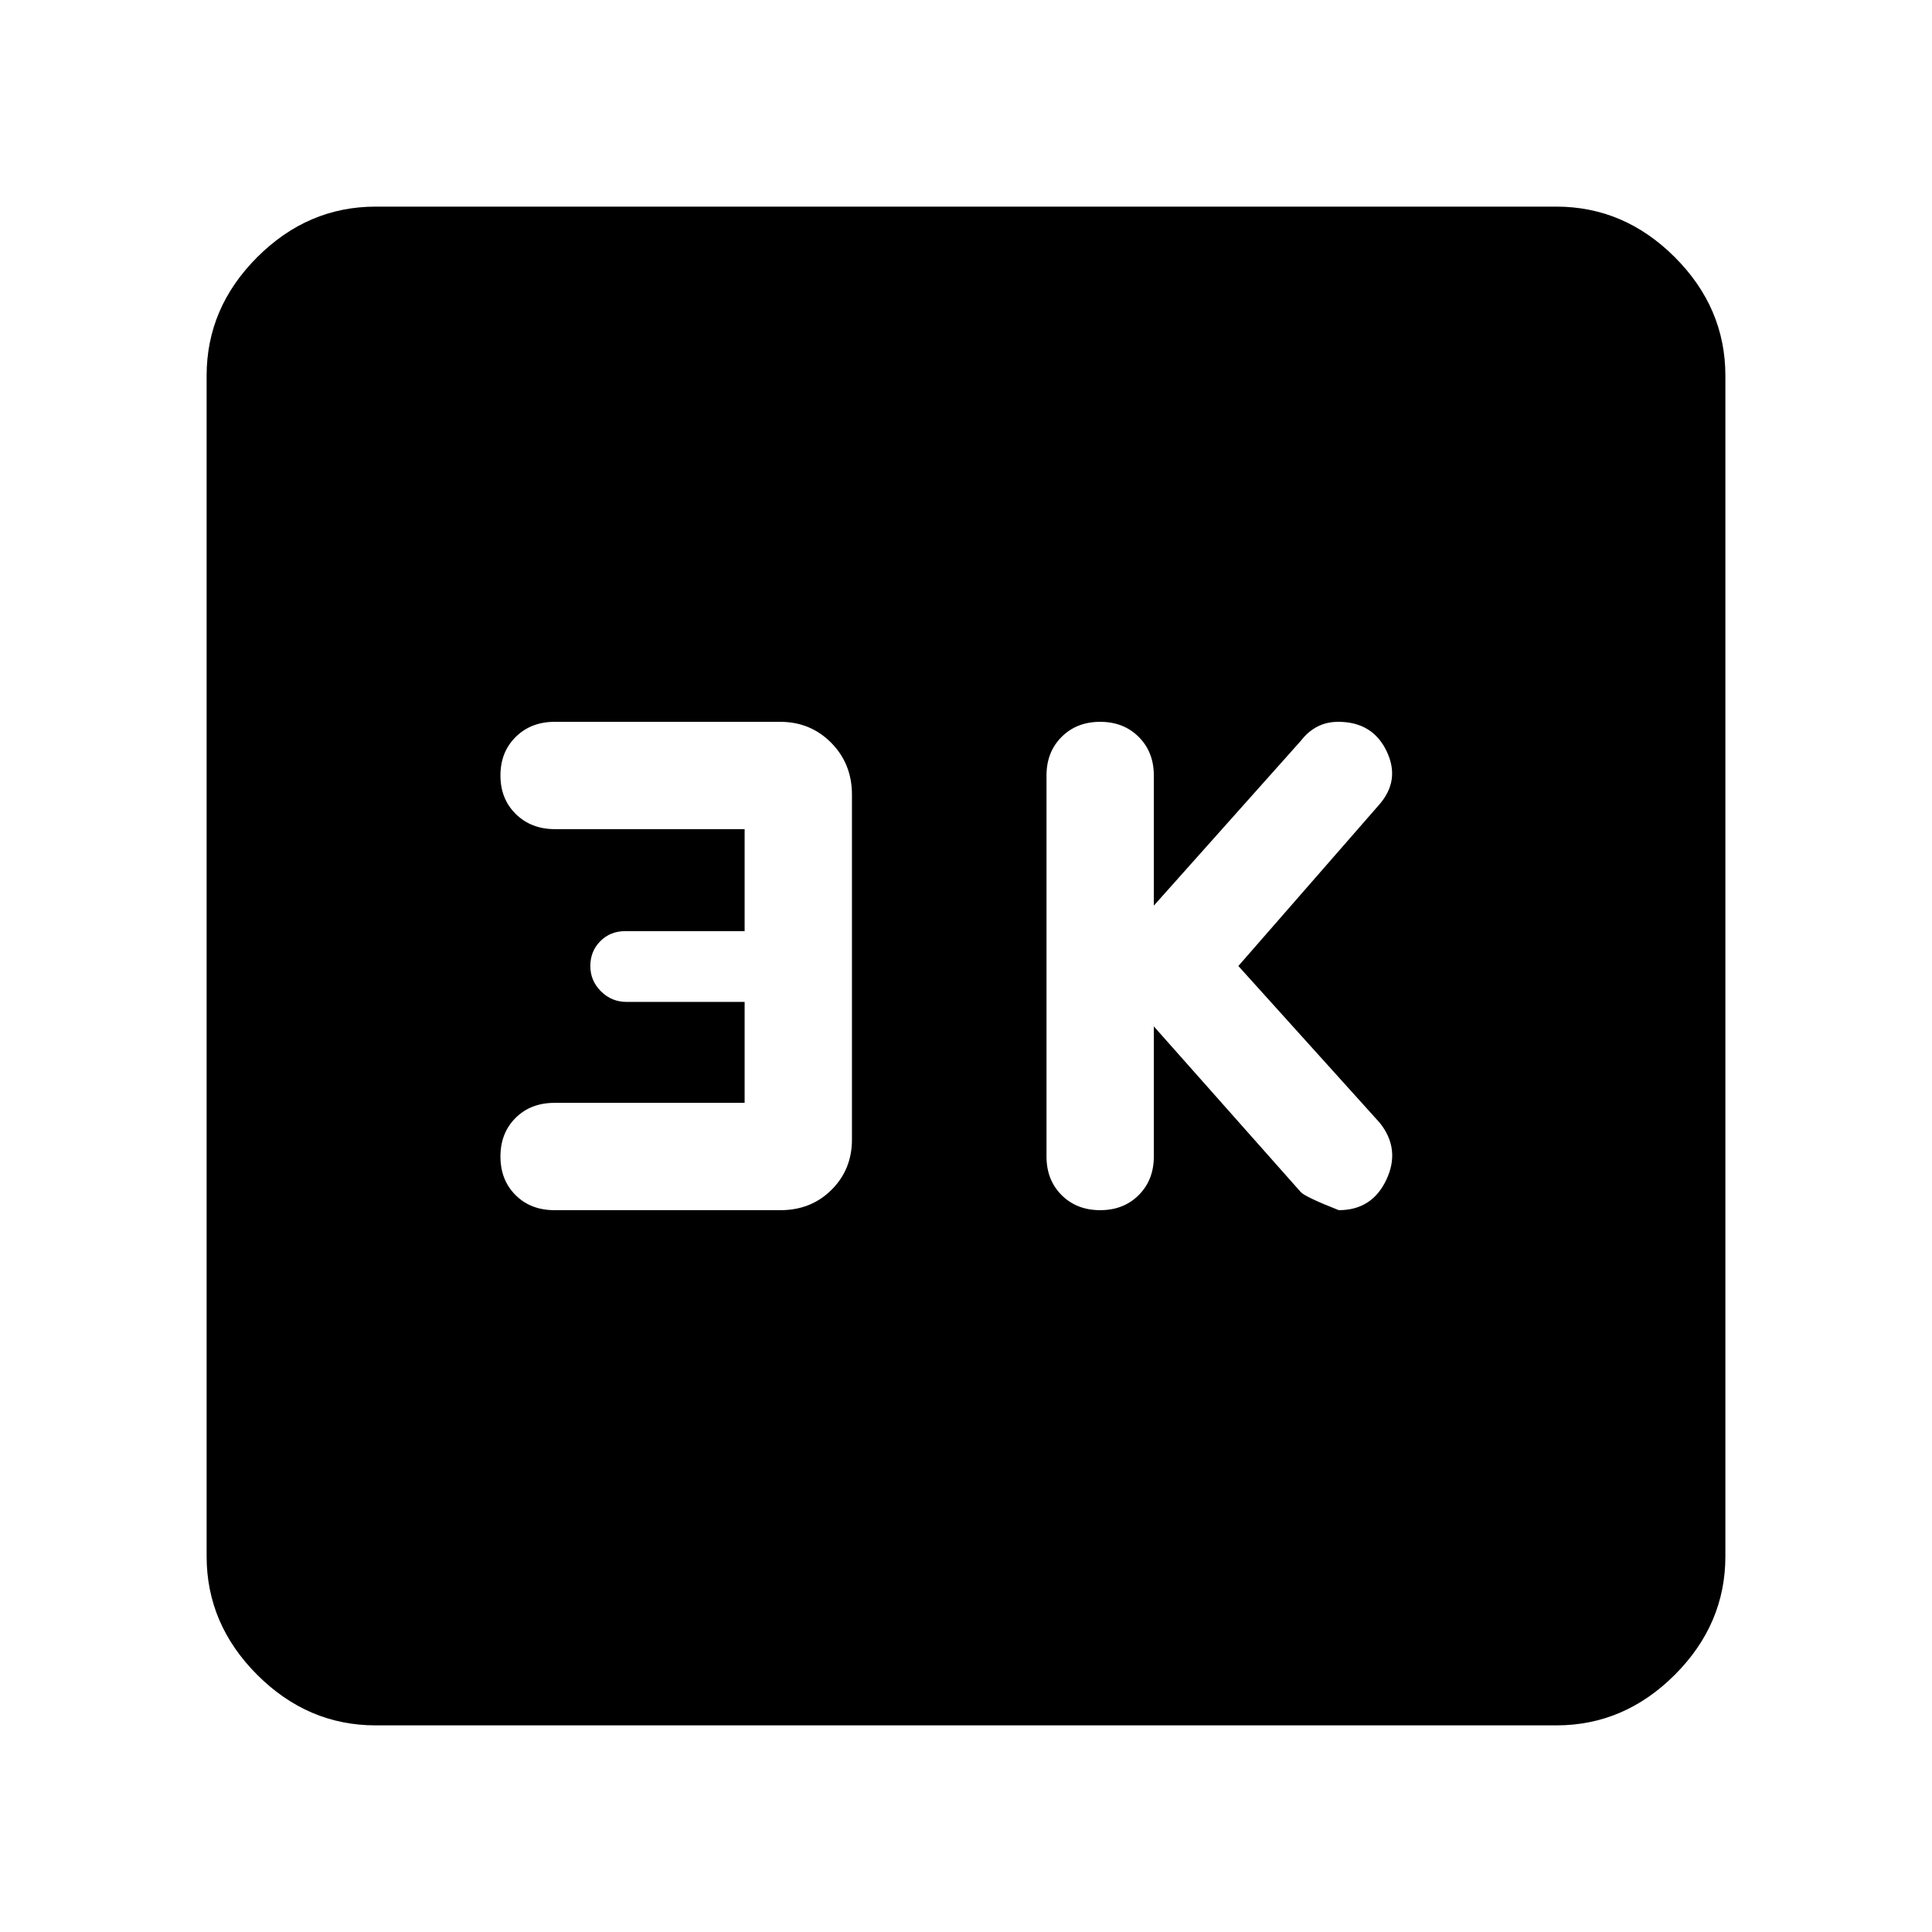 <svg xmlns="http://www.w3.org/2000/svg" height="40" viewBox="0 -960 960 960" width="40"><path d="m573.33-450 72.97 82.28q2.03 2.39 18.93 9.05 16.53 0 23.65-15.14 7.12-15.14-3.21-28.19l-70.34-78 69.78-79.93Q696-572.17 689-586.75t-24.02-14.58q-5.8 0-10.41 2.4t-8.02 6.84L573.33-510v-64.67q0-11.66-7.5-19.16t-19.16-7.5q-11.67 0-19.17 7.5-7.5 7.5-7.5 19.16v189.34q0 11.66 7.5 19.16t19.17 7.5q11.66 0 19.16-7.5t7.5-19.16V-450ZM370-412h-94.41q-11.92 0-19.42 7.5-7.5 7.5-7.5 19.17 0 11.66 7.5 19.16t19.35 7.5h112.33q15.15 0 25.32-10.1 10.16-10.1 10.16-25.01v-171.39q0-15.29-10.29-25.73-10.3-10.43-25.4-10.43H275.6q-11.74 0-19.34 7.5-7.59 7.5-7.59 19.16 0 11.67 7.64 19.17 7.64 7.5 19.44 7.5H370v50.67h-59.27q-7.5 0-12.45 5-4.95 5-4.95 12.33t5.29 12.59q5.28 5.26 12.78 5.26H370V-412ZM186.67-102.67q-33.73 0-58.87-25.13-25.13-25.14-25.13-58.87v-586.66q0-33.73 25.13-58.87 25.14-25.13 58.87-25.13h586.66q33.73 0 58.87 25.13 25.13 25.14 25.13 58.87v586.66q0 33.73-25.13 58.87-25.14 25.13-58.87 25.13H186.67Z"/></svg>